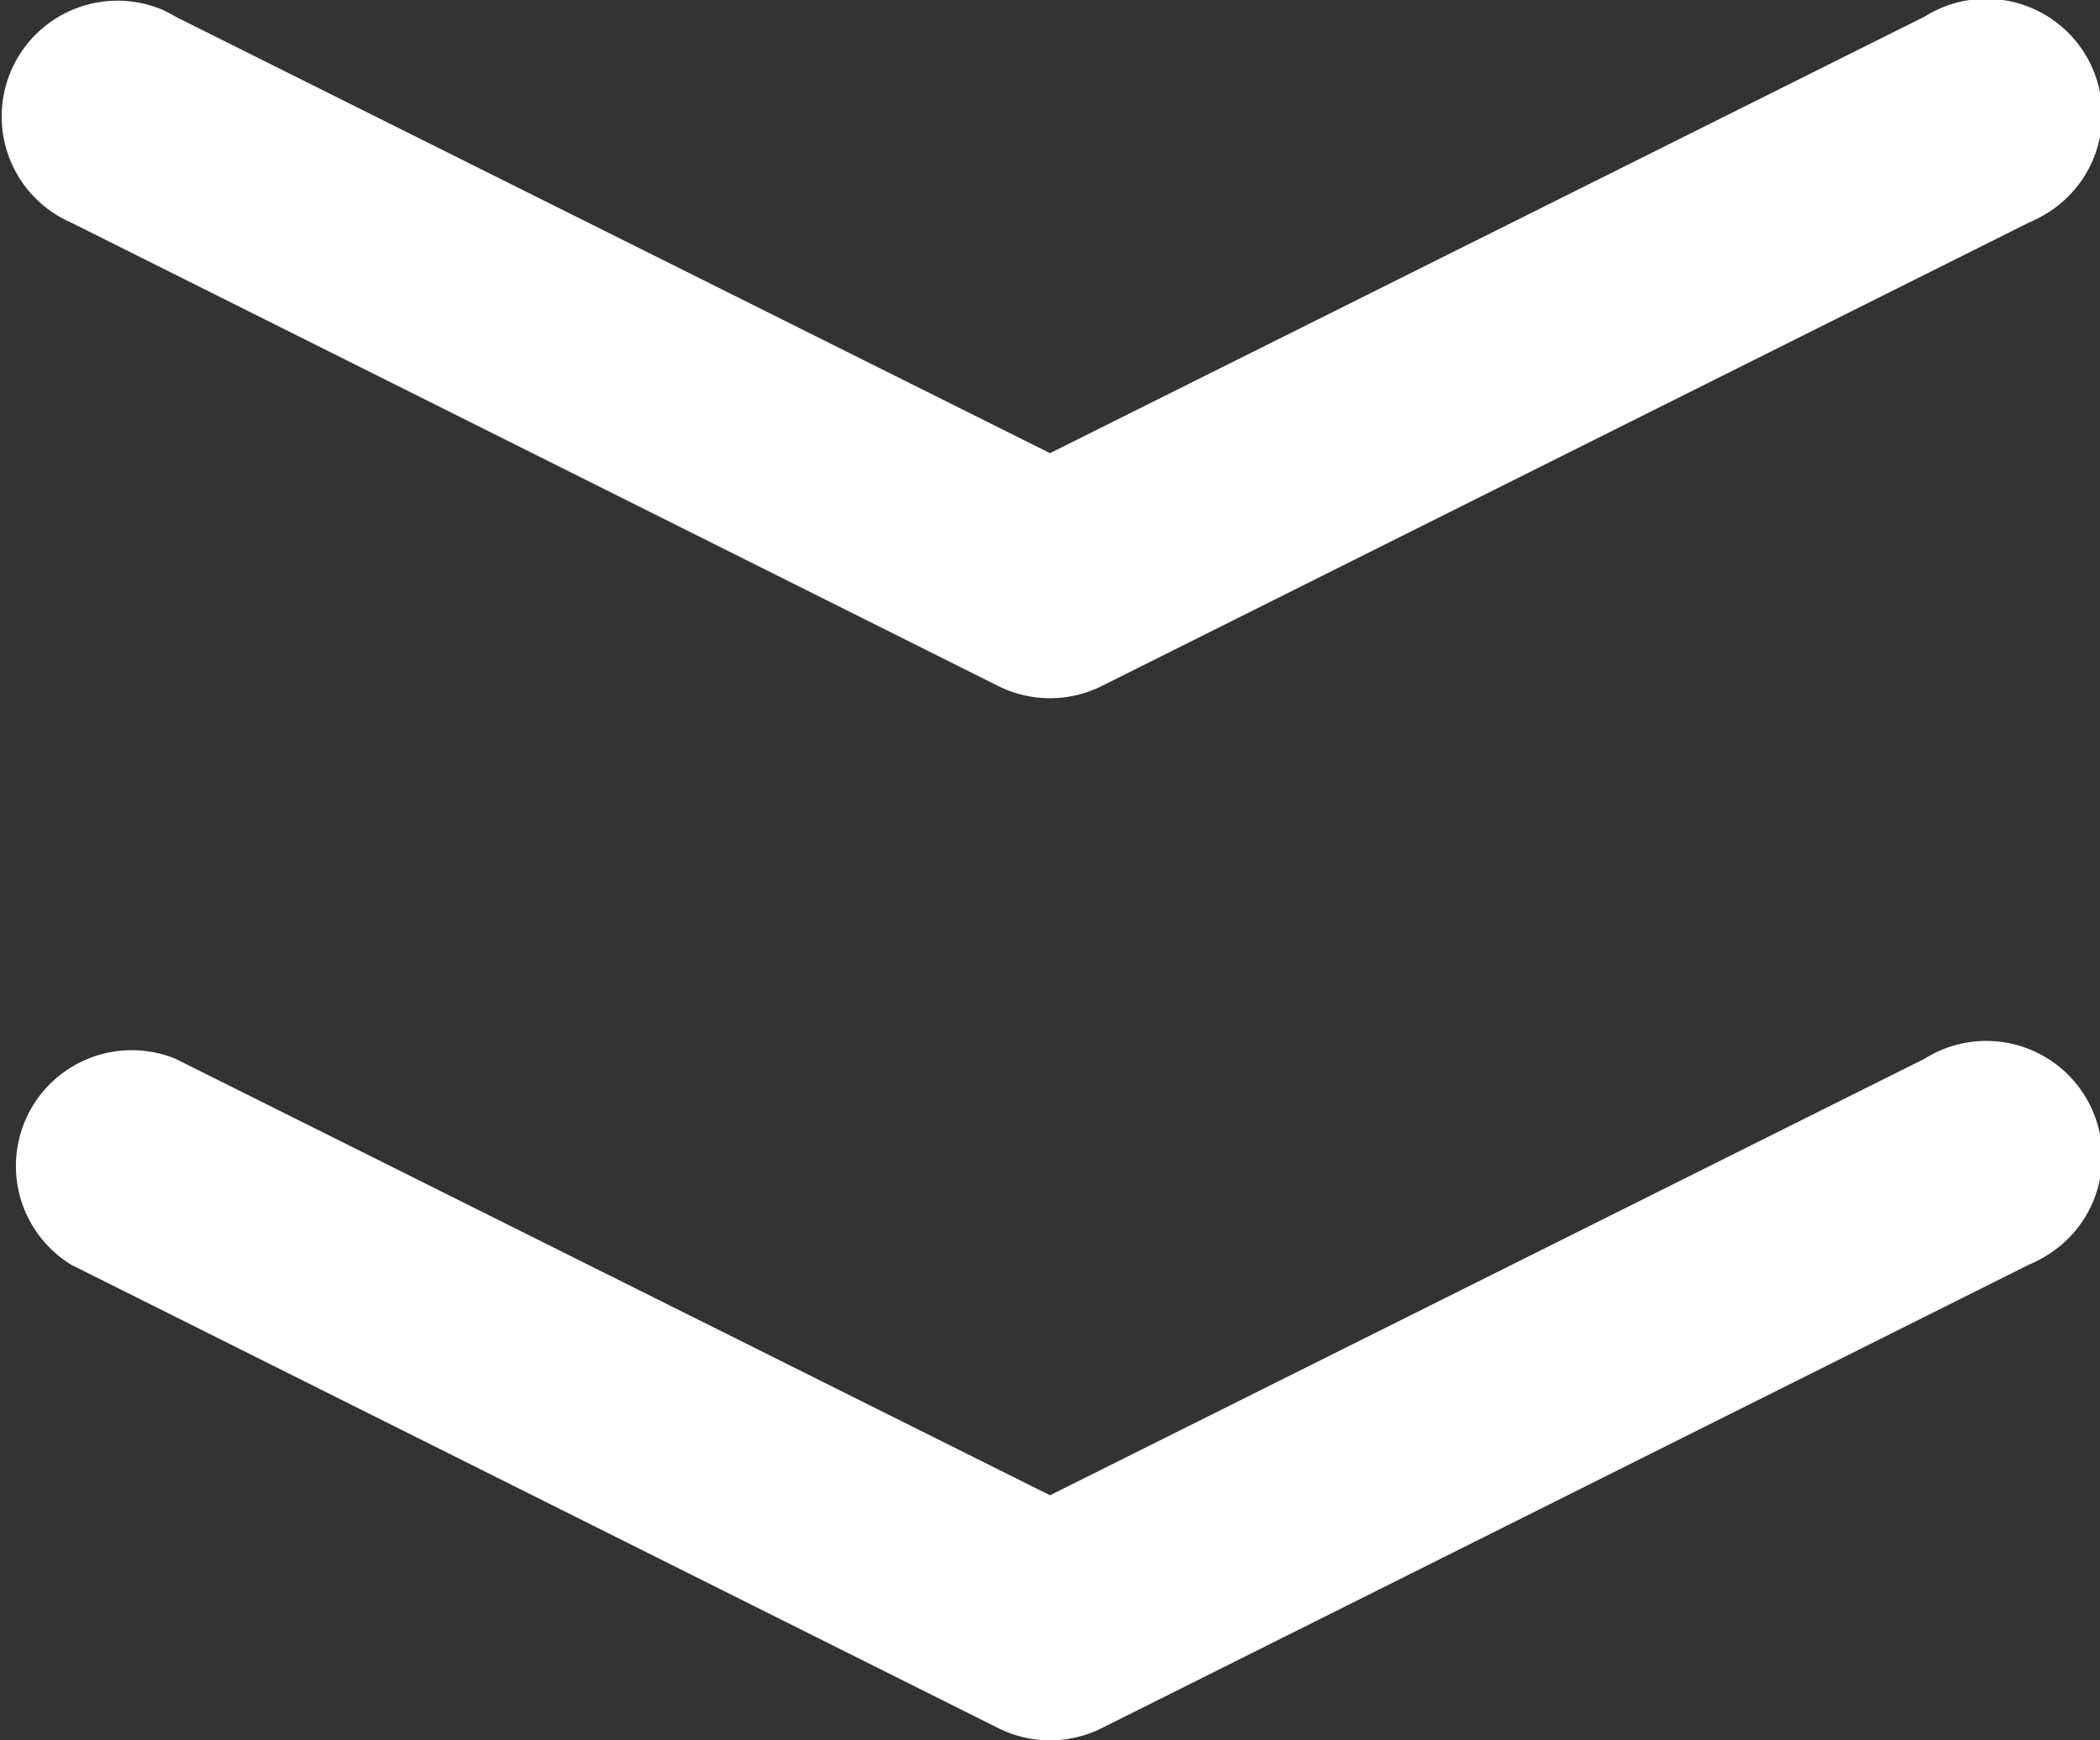 <svg xmlns="http://www.w3.org/2000/svg" viewBox="0 0 113.32 93.94"><rect x="0" y="0" width="113.32" height="93.94" fill="#333333" stroke="none"/><defs><style>.cls-1{fill:#fff;}</style></defs><title>资源 1</title><g id="图层_2" data-name="图层 2"><g id="图层_1-2" data-name="图层 1"><path class="cls-1" d="M103.85,57.15a6.25,6.25,0,1,1,6.44,10.71,7,7,0,0,1-.82.41l-50,25a6.25,6.25,0,0,1-5.62,0l-50-25A6.25,6.25,0,0,1,9.47,57.15L56.66,80.71Zm0-56.25a6.25,6.25,0,1,1,6.44,10.71,7,7,0,0,1-.82.41l-50,25a6.25,6.25,0,0,1-5.62,0l-50-25A6.25,6.25,0,0,1,8.65.48,5.75,5.75,0,0,1,9.47.9L56.66,24.46Z"/></g></g></svg>